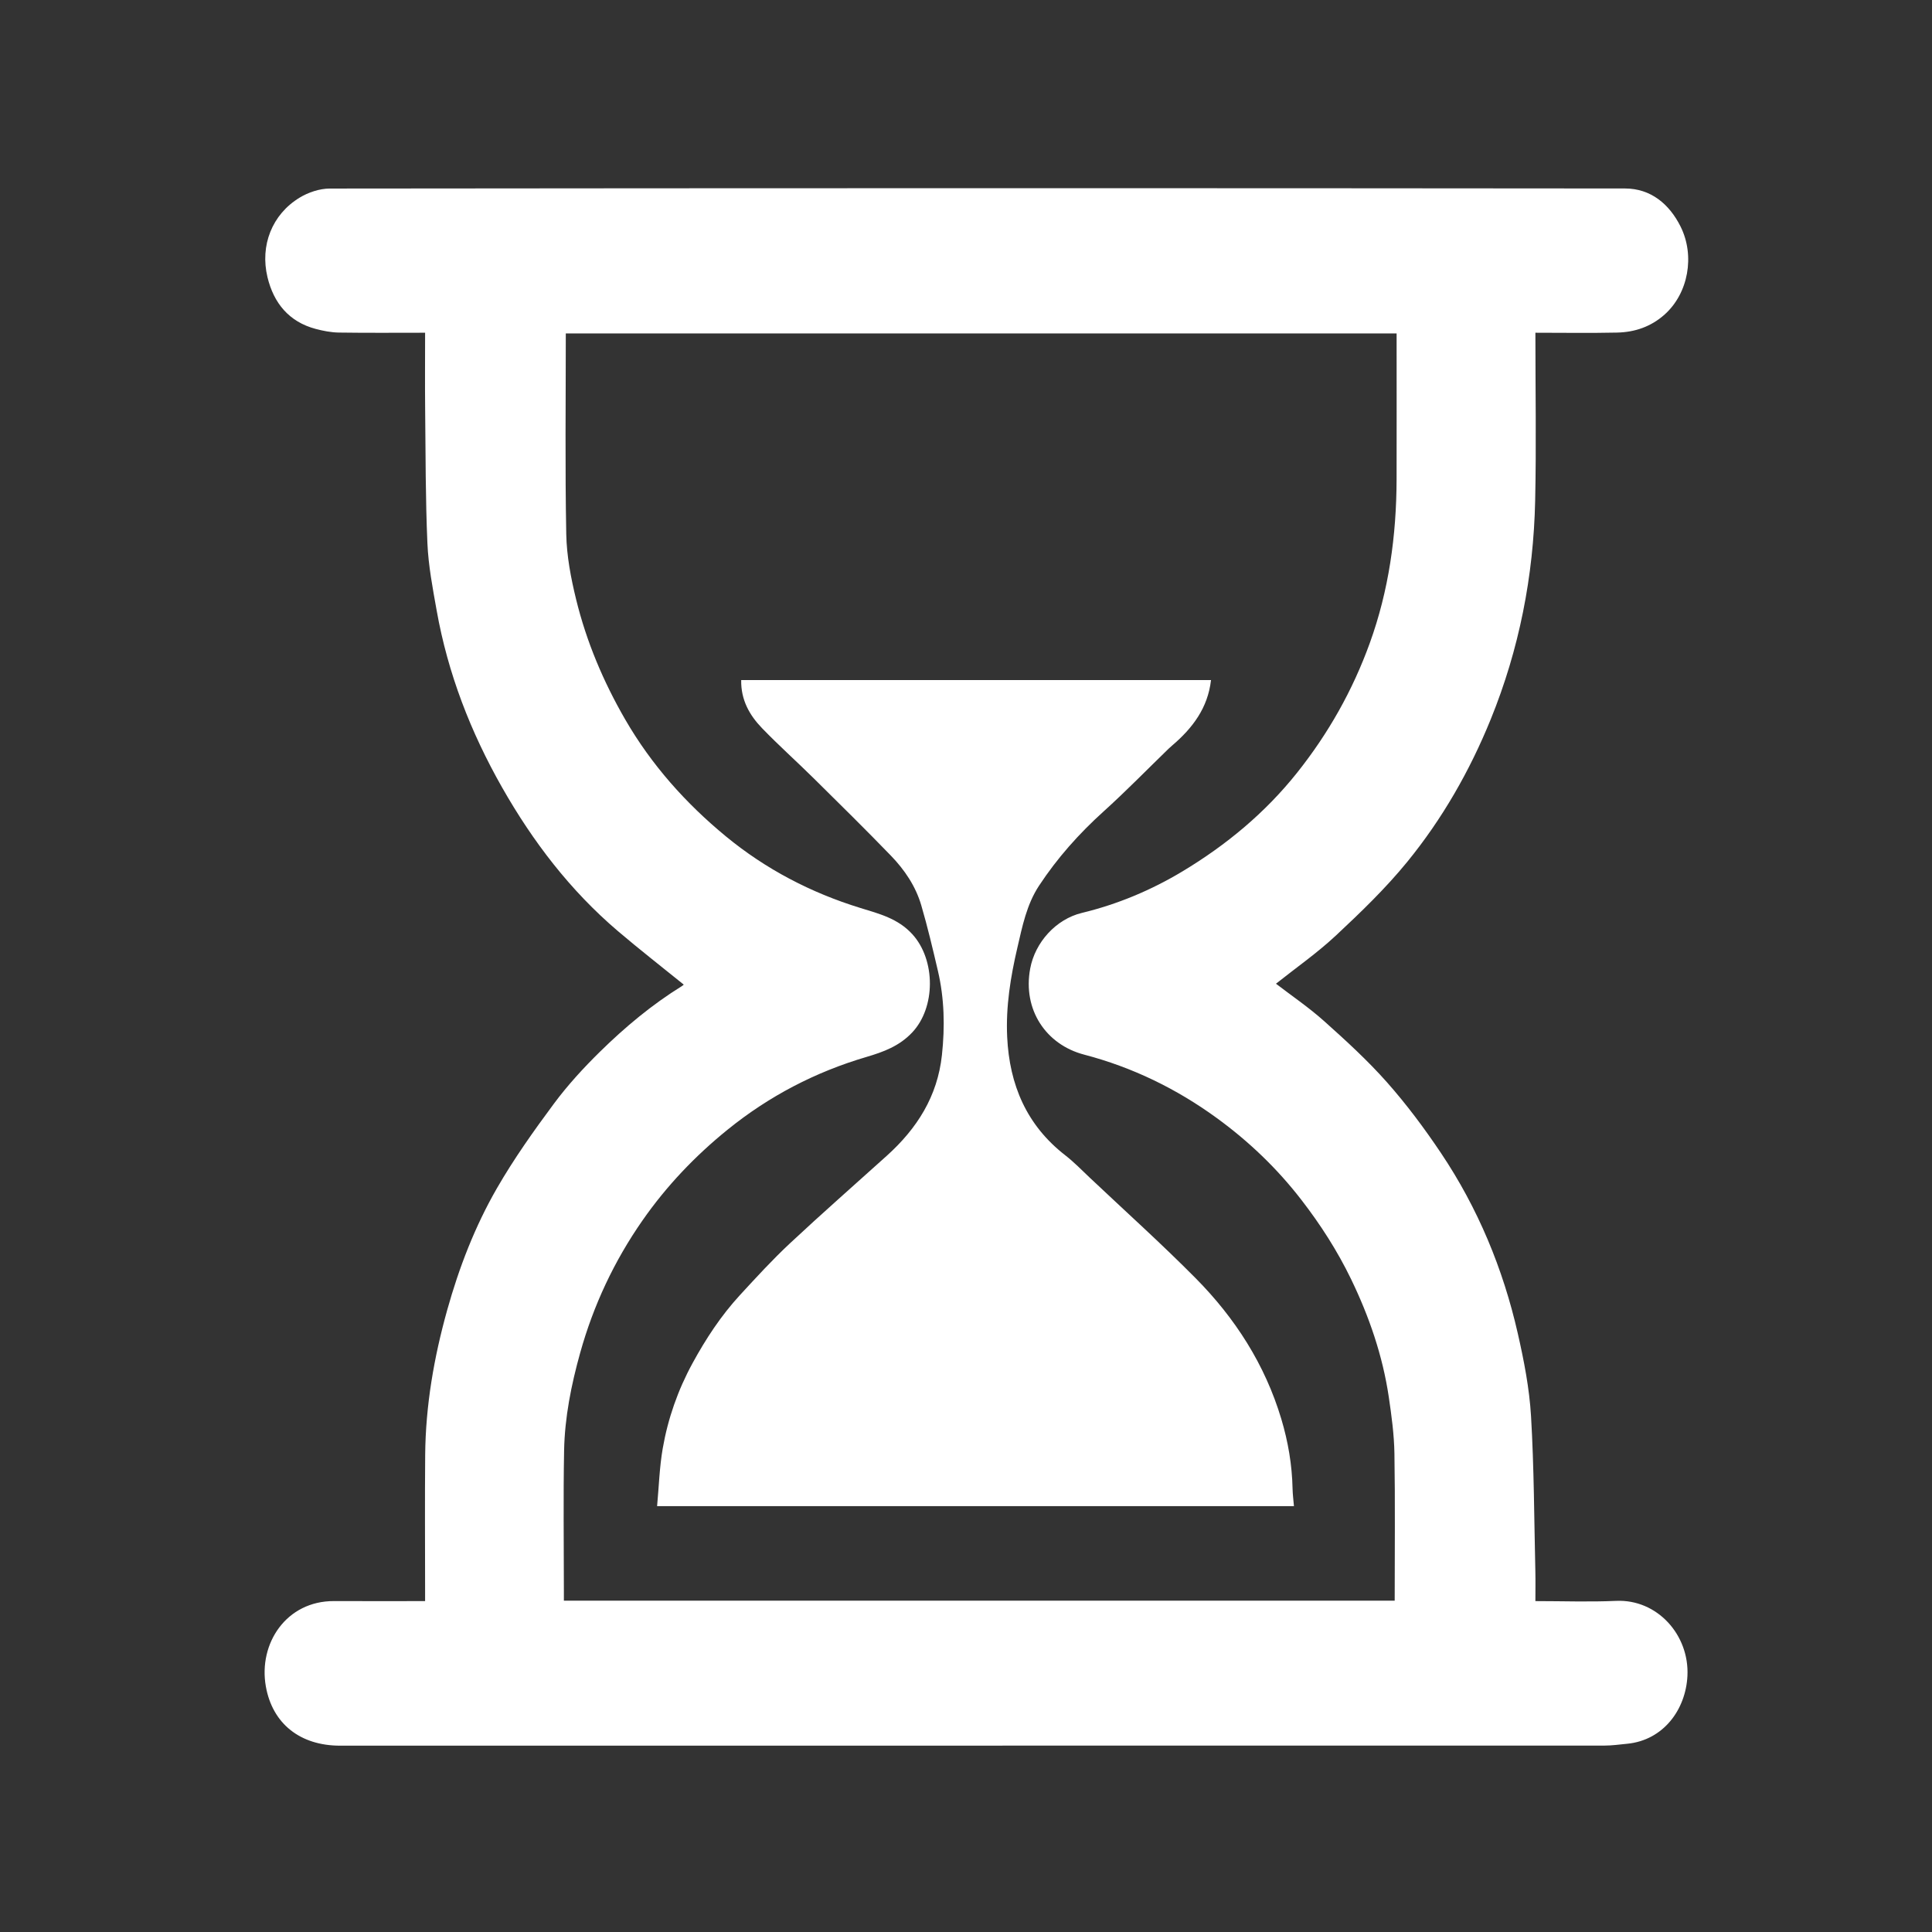 <?xml version="1.0" standalone="no"?><!DOCTYPE svg PUBLIC "-//W3C//DTD SVG 1.1//EN"
        "http://www.w3.org/Graphics/SVG/1.1/DTD/svg11.dtd">
<svg width="15" height="15" viewBox="0 0 200 200" version="1.1" xmlns="http://www.w3.org/2000/svg"
     xmlns:xlink="http://www.w3.org/1999/xlink">
    <rect x="0" y="0" width="200" height="200" fill="#333333" stroke="none"/>
    <defs>
        <style type="text/css"><![CDATA[
@font-face { font-family: ifont; src: url(http://at.alicdn.com/t/font_1442373896_4754455.eot?#iefix) format(embedded-opentype), url(http://at.alicdn.com/t/font_1442373896_4754455.woff) format(woff), url(http://at.alicdn.com/t/font_1442373896_4754455.ttf) format(truetype), url(http://at.alicdn.com/t/font_1442373896_4754455.svg#ifont) format(svg); }

]]></style>
    </defs>
    <g class="transform-group">
        <g transform="scale(0.195, 0.195)">
            <path d="M815.095 176.639c0 30.308 0.521 59.816-0.127 89.298-0.879 39.974-8.472 78.732-23.577 115.897-11.151 27.435-25.768 52.979-44.441 75.837-11.406 13.963-24.546 26.624-37.754 38.963-9.996 9.339-21.331 17.245-31.822 25.591 8.137 6.256 17.374 12.527 25.624 19.901 11.576 10.348 23.111 20.903 33.379 32.507 10.393 11.746 19.857 24.449 28.6 37.488 19.615 29.252 32.954 61.411 40.759 95.701 3.293 14.465 6.173 29.236 7.044 43.997 1.622 27.438 1.652 54.97 2.297 82.464 0.119 5.068 0.017 10.141 0.017 15.693 14.604 0 28.733 0.517 42.812-0.12 21.935-0.992 38.99 18.157 37.902 39.848-0.899 17.925-12.785 34.134-31.969 36.004-4.015 0.391-8.04 0.971-12.061 0.972-223.744 0.047-447.488 0.04-671.231 0.045-21.165 0.001-35.914-11.623-39.422-31.483-4.027-22.803 10.908-45.381 36.191-45.278 15.851 0.064 31.703 0.012 48.355 0.012 0-1.976 0-3.764 0-5.551 0-24.046-0.167-48.092 0.045-72.137 0.23-26.13 4.655-51.659 11.676-76.793 6.316-22.611 14.747-44.457 26.432-64.728 8.983-15.583 19.48-30.372 30.216-44.836 7.314-9.853 15.727-19.022 24.498-27.631 13.303-13.057 27.619-25.018 43.556-34.869 0.561-0.347 1.014-0.868 0.868-0.741-11.672-9.46-23.569-18.707-35.026-28.472-25.227-21.502-45.04-47.422-61.374-76.148-16.721-29.406-28.793-60.529-34.736-93.878-2.112-11.849-4.406-23.796-4.929-35.772-1.031-23.608-0.951-47.265-1.2-70.904-0.141-13.433-0.026-26.869-0.026-40.878-15.533 0-30.654 0.137-45.77-0.09-4.119-0.061-8.312-0.875-12.314-1.935-14.209-3.767-22.302-13.762-25.591-27.452-4.046-16.84 2.402-33.338 17.068-42.247 4.638-2.817 10.627-4.813 15.999-4.819 229.2-0.234 458.399-0.267 687.599-0.039 13.658 0.013 23.525 8.231 29.509 20.231 7.704 15.449 4.15 35.402-8.478 46.682-7.259 6.484-15.81 9.377-25.208 9.586C844.21 176.873 829.922 176.639 815.095 176.639zM740.401 849.76c0-26.429 0.279-52.279-0.14-78.117-0.163-10.037-1.524-20.104-3.001-30.059-3.255-21.933-10.424-42.722-20.056-62.607-7.225-14.916-16.132-28.794-26.315-41.979-12.895-16.698-27.904-31.049-44.837-43.394-21.377-15.584-44.876-27.026-70.515-33.734-20.222-5.292-32.706-23.797-28.64-45.68 2.588-13.928 13.656-26.221 27.434-29.551 18.948-4.579 36.794-12.059 53.446-22.074 23.213-13.961 43.817-31.011 60.819-52.36 16.614-20.861 29.482-43.689 38.552-68.727 10.173-28.084 14.177-57.171 14.258-86.895 0.064-24.047 0.013-48.093 0.013-72.139 0-1.812 0-3.625 0-5.433-147.686 0-294.748 0-441.053 0 0 35.759-0.428 71.155 0.244 106.529 0.22 11.597 2.464 23.344 5.235 34.666 5.498 22.462 14.427 43.617 26.044 63.719 13.95 24.134 32.195 44.565 53.499 62.106 21.061 17.341 45.001 29.858 71.2 37.935 9.994 3.081 20.129 5.58 27.801 14.041 12.366 13.637 12.391 38.851-0.151 52.117-6.831 7.225-15.169 10.299-24.343 13.001-27.032 7.962-51.614 20.757-73.62 38.569-17.306 14.008-32.432 29.899-45.166 48.159-15.05 21.581-26.063 45.059-33.114 70.338-4.728 16.95-8.198 34.256-8.53 51.886-0.467 24.72-0.118 49.455-0.118 74.184 0 1.804 0 3.608 0 5.502C446.972 849.76 593.914 849.76 740.401 849.76zM393.477 361.029c83.439 0 166.272 0 249.411 0-1.666 14.796-9.817 25.524-20.594 34.715-0.647 0.552-1.289 1.109-1.898 1.701-11.473 11.123-22.639 22.589-34.494 33.29-13.075 11.803-24.629 24.751-34.312 39.466-6.603 10.034-8.857 21.594-11.485 32.844-3.628 15.533-6.196 31.341-5.424 47.48 1.216 25.407 10.289 46.821 30.817 62.769 4.661 3.621 8.808 7.915 13.115 11.98 18.749 17.691 37.944 34.944 56.078 53.246 20.995 21.189 36.849 45.849 45.506 74.731 3.627 12.099 5.726 24.423 5.988 37.065 0.062 2.995 0.463 5.982 0.731 9.246-112.257 0-224.555 0-338.083 0 0.967-10.419 1.253-20.697 3.004-30.72 2.768-15.833 8.047-30.929 15.792-45.128 7.081-12.983 15.145-25.275 25.158-36.161 8.623-9.375 17.253-18.801 26.549-27.489 16.903-15.799 34.309-31.057 51.491-46.559C486.783 599.108 497.684 582.082 500.043 560.089c1.618-15.083 1.309-29.95-2.136-44.691-2.726-11.667-5.475-23.348-8.844-34.837-2.965-10.11-8.856-18.817-16.11-26.32-13.44-13.902-27.222-27.475-40.98-41.065-9.063-8.953-18.585-17.456-27.429-26.615C397.931 379.711 393.288 371.612 393.477 361.029z"
                  fill="#ffffff"></path>
        </g>
    </g>
</svg>